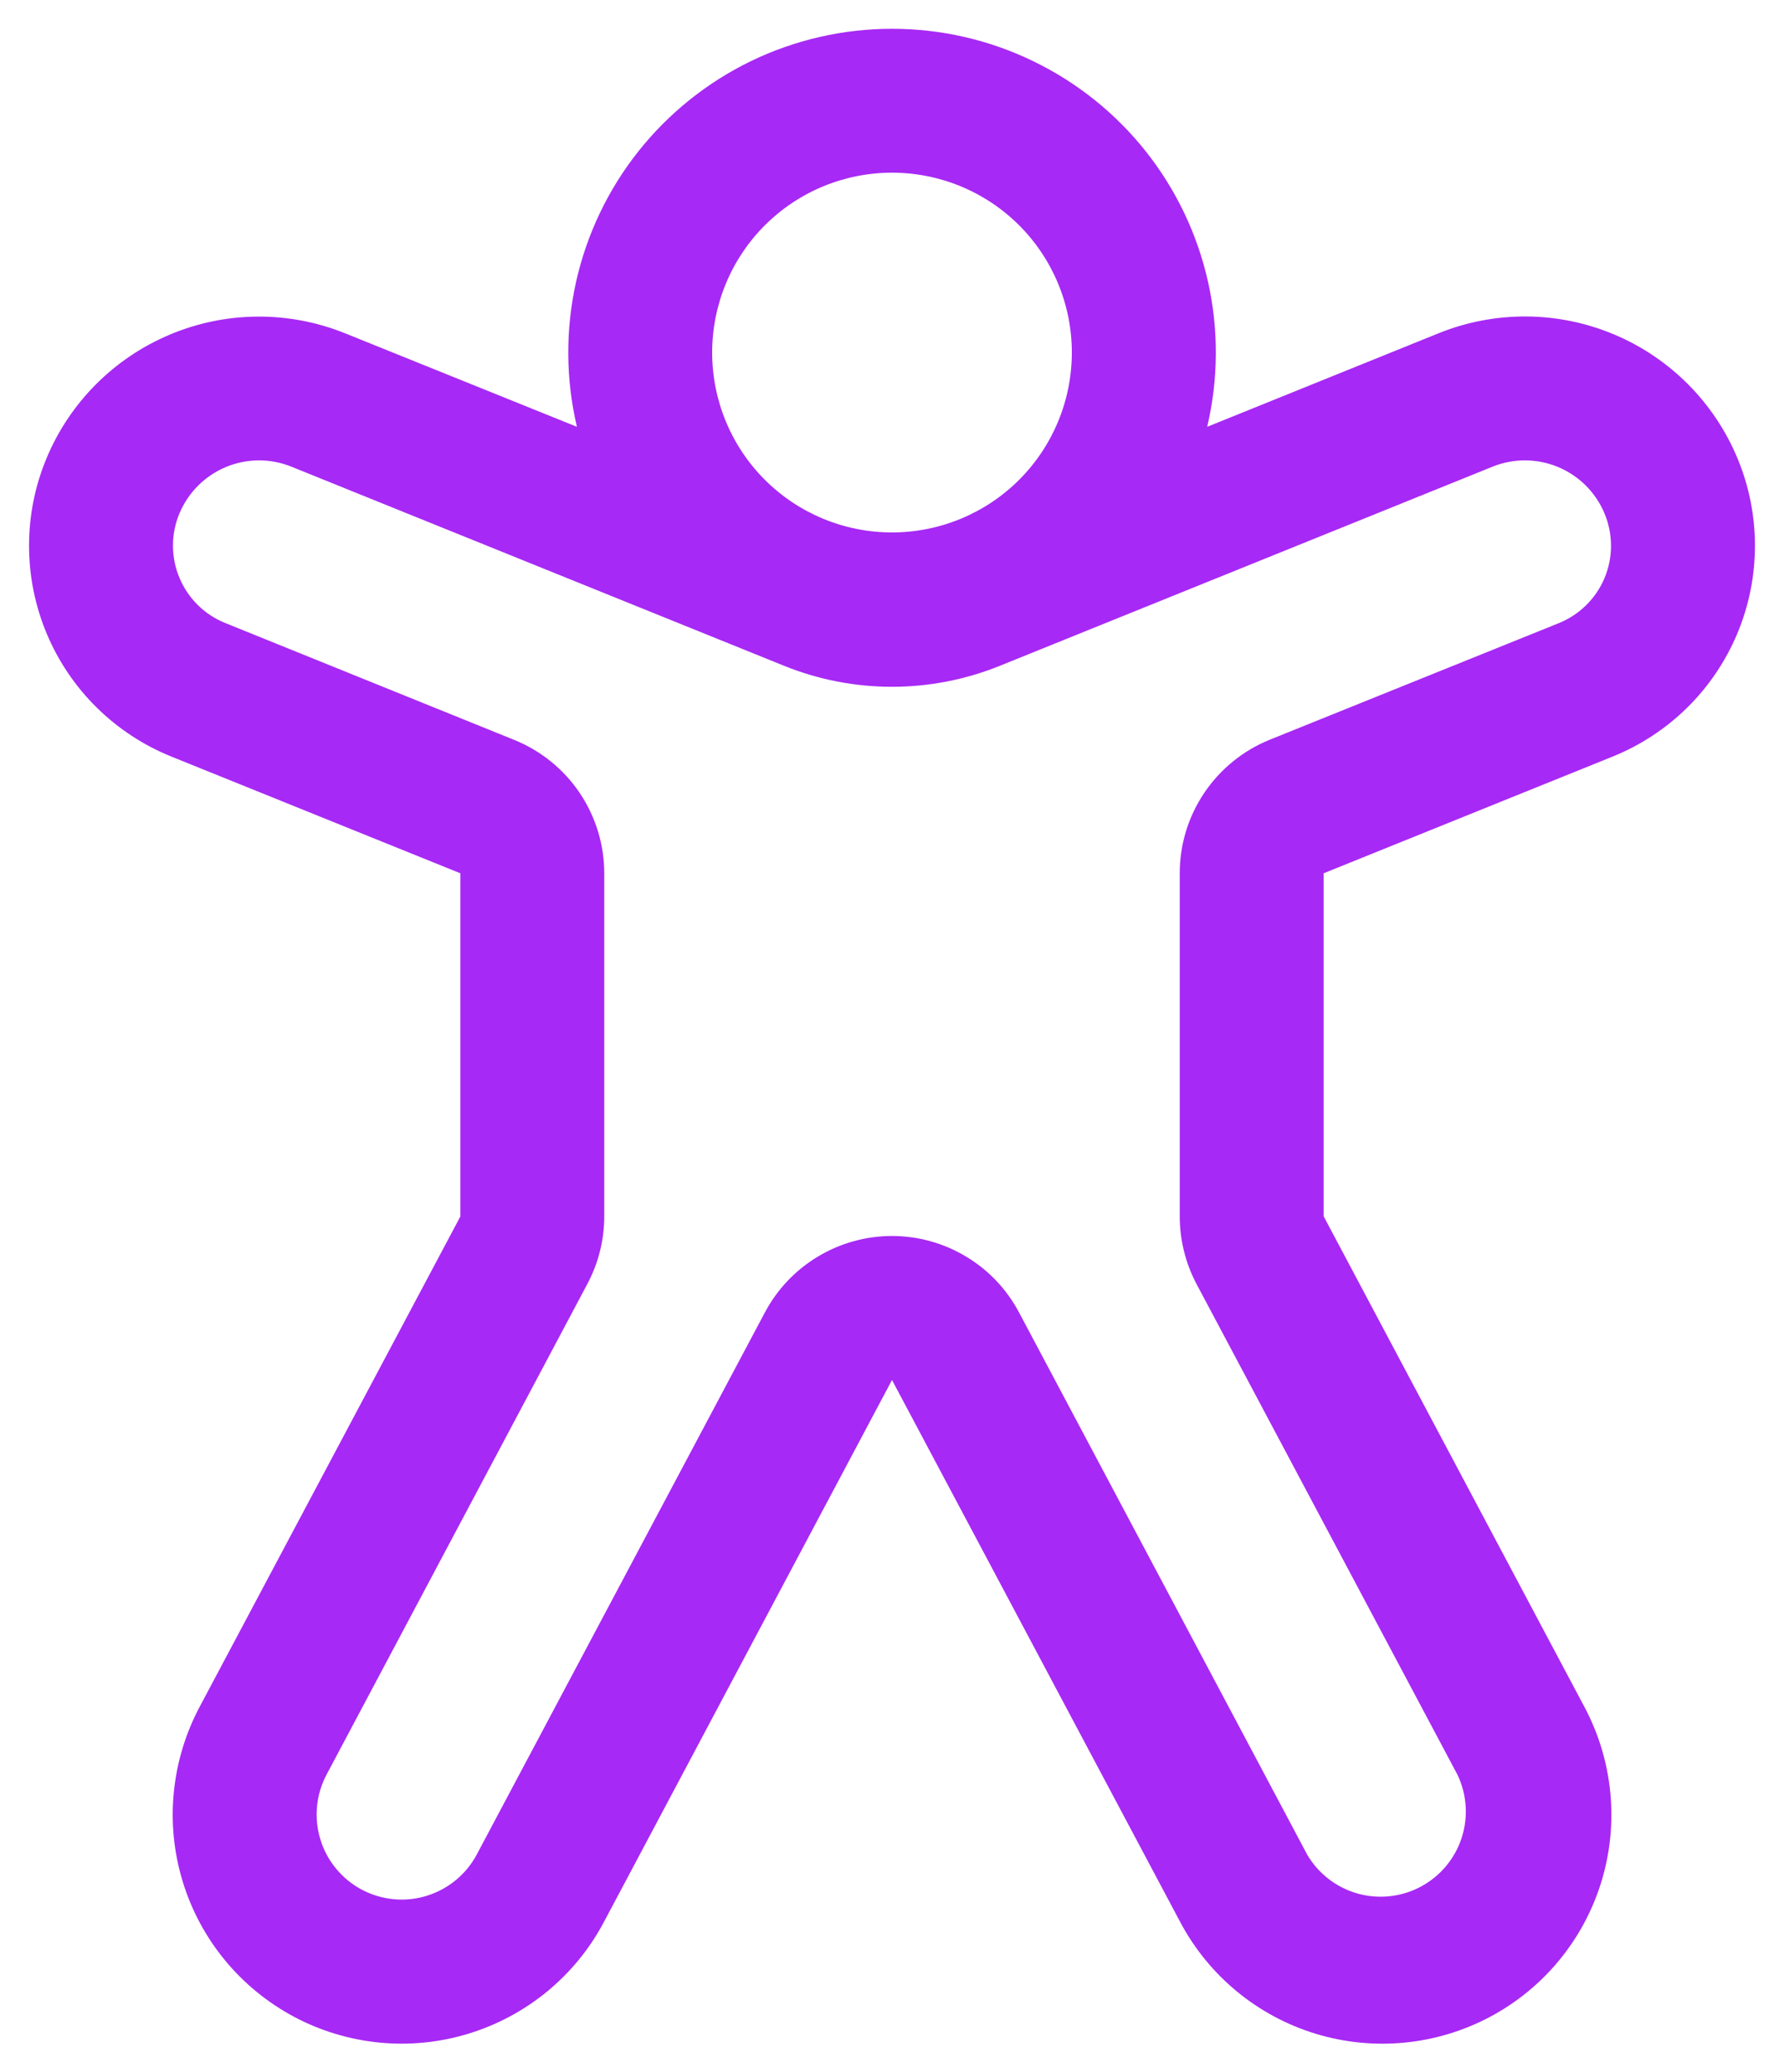 <svg width="31" height="36" viewBox="0 0 31 36" fill="none" xmlns="http://www.w3.org/2000/svg">
<path d="M12.375 6.125C12.375 5.296 12.704 4.501 13.29 3.915C13.876 3.329 14.671 3 15.5 3C16.329 3 17.124 3.329 17.71 3.915C18.296 4.501 18.625 5.296 18.625 6.125C18.625 6.954 18.296 7.749 17.71 8.335C17.124 8.921 16.329 9.25 15.5 9.25C14.671 9.25 13.876 8.921 13.29 8.335C12.704 7.749 12.375 6.954 12.375 6.125ZM15.5 0.5C14.652 0.5 13.814 0.692 13.05 1.061C12.287 1.431 11.617 1.968 11.09 2.633C10.563 3.298 10.194 4.074 10.009 4.902C9.825 5.73 9.83 6.589 10.025 7.415L5.995 5.79C5.017 5.396 3.923 5.404 2.952 5.813C1.98 6.221 1.208 6.996 0.805 7.97C0.605 8.452 0.503 8.969 0.505 9.491C0.506 10.013 0.611 10.53 0.813 11.011C1.015 11.492 1.311 11.929 1.683 12.295C2.055 12.661 2.496 12.95 2.98 13.145L8 15.172V21.133L3.467 29.657C3.222 30.119 3.07 30.624 3.02 31.144C2.969 31.664 3.022 32.189 3.175 32.689C3.327 33.188 3.577 33.653 3.909 34.056C4.241 34.459 4.65 34.793 5.111 35.039C6.043 35.534 7.133 35.64 8.142 35.331C9.151 35.023 9.997 34.327 10.492 33.395L15.5 23.975L20.51 33.395C21.005 34.327 21.85 35.023 22.859 35.332C23.868 35.64 24.958 35.535 25.89 35.04C26.822 34.545 27.518 33.7 27.827 32.691C28.135 31.682 28.03 30.592 27.535 29.66L23 21.13V15.172L28.02 13.145C28.504 12.95 28.945 12.661 29.317 12.295C29.689 11.929 29.984 11.492 30.187 11.011C30.389 10.53 30.494 10.013 30.495 9.491C30.497 8.969 30.395 8.452 30.195 7.97C29.792 6.996 29.021 6.22 28.049 5.811C27.077 5.402 25.983 5.394 25.005 5.787L20.977 7.415C21.172 6.589 21.177 5.73 20.993 4.902C20.808 4.073 20.439 3.297 19.912 2.632C19.385 1.967 18.714 1.43 17.95 1.061C17.186 0.691 16.349 0.5 15.5 0.5ZM3.117 8.922C3.269 8.559 3.557 8.269 3.92 8.116C4.283 7.963 4.691 7.959 5.057 8.105L13.627 11.568C14.829 12.053 16.171 12.053 17.372 11.568L25.942 8.105C26.308 7.959 26.717 7.963 27.08 8.116C27.443 8.269 27.731 8.559 27.882 8.922C27.956 9.1 27.994 9.29 27.994 9.483C27.994 9.675 27.956 9.865 27.881 10.043C27.807 10.22 27.698 10.38 27.561 10.515C27.424 10.65 27.261 10.756 27.082 10.828L22.062 12.852C21.6 13.04 21.204 13.361 20.926 13.775C20.647 14.188 20.499 14.676 20.5 15.175V21.133C20.5 21.542 20.6 21.946 20.792 22.308L25.327 30.835C25.491 31.179 25.516 31.573 25.397 31.935C25.278 32.297 25.023 32.599 24.687 32.778C24.351 32.957 23.958 33 23.591 32.897C23.224 32.794 22.911 32.553 22.717 32.225L17.707 22.8C17.494 22.399 17.177 22.064 16.788 21.831C16.399 21.597 15.954 21.473 15.5 21.473C15.046 21.473 14.601 21.597 14.212 21.831C13.823 22.064 13.505 22.399 13.292 22.8L8.285 32.218C8.194 32.389 8.07 32.541 7.92 32.664C7.77 32.788 7.598 32.88 7.412 32.937C7.227 32.994 7.032 33.014 6.838 32.995C6.645 32.976 6.458 32.92 6.286 32.829C6.115 32.738 5.963 32.614 5.84 32.464C5.716 32.314 5.623 32.142 5.567 31.956C5.51 31.77 5.49 31.575 5.509 31.382C5.527 31.189 5.584 31.001 5.675 30.83L10.207 22.305C10.399 21.944 10.5 21.541 10.5 21.133V15.172C10.5 14.675 10.351 14.188 10.073 13.775C9.794 13.362 9.399 13.042 8.937 12.855L3.917 10.825C3.739 10.754 3.576 10.648 3.439 10.513C3.302 10.378 3.193 10.217 3.119 10.04C3.044 9.863 3.006 9.672 3.006 9.48C3.005 9.288 3.043 9.1 3.117 8.922Z" fill="#A729F5"/>
</svg>
